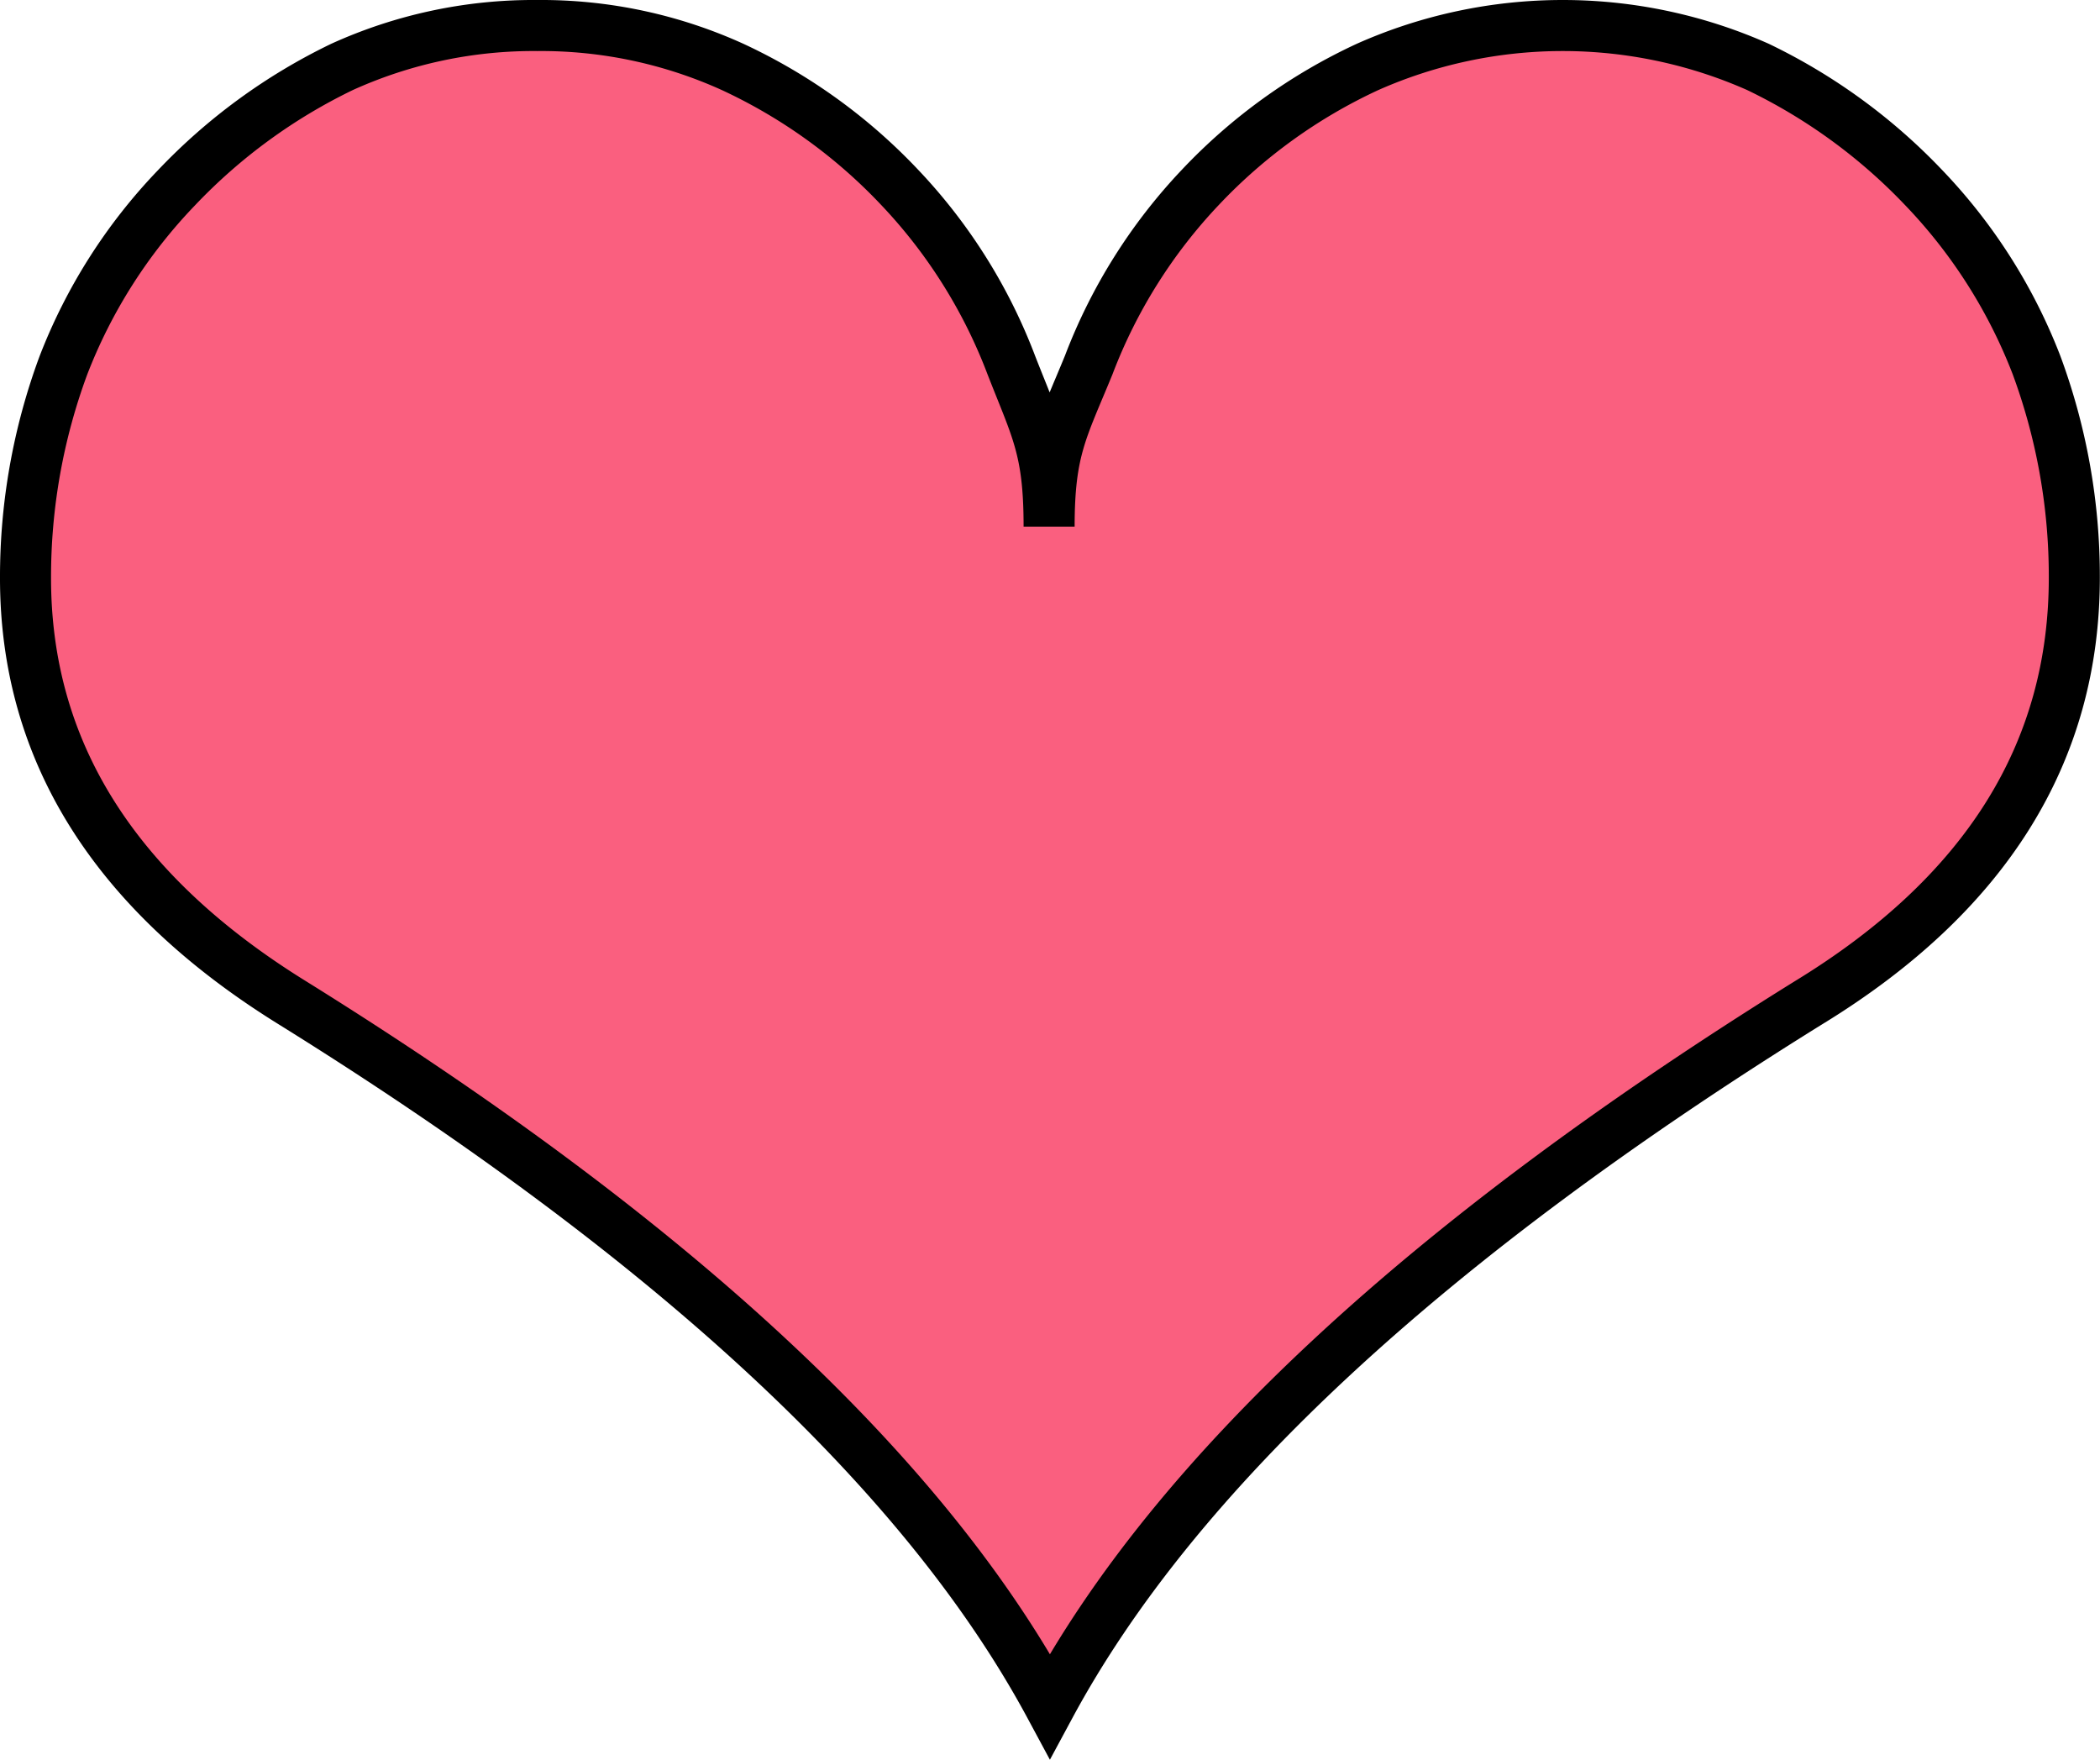 <svg xmlns="http://www.w3.org/2000/svg" viewBox="0 0 130.01 108.93"><defs><style>.cls-1{fill:#fa5f7f;stroke:#000;stroke-miterlimit:10;stroke-width:3.16px;}</style></defs><title>资源 1</title><g id="图层_2" data-name="图层 2"><g id="图层_1-2" data-name="图层 1"><path class="cls-1" d="M65,105.6Q53.37,84,18.06,62.05,1.57,51.82,1.58,35.77A37.68,37.68,0,0,1,3.92,22.63a33,33,0,0,1,7-11A35.2,35.2,0,0,1,21.18,4.14,28.68,28.68,0,0,1,33.27,1.58,28.67,28.67,0,0,1,45.35,4.14,33.73,33.73,0,0,1,55.7,11.6a32.9,32.9,0,0,1,6.91,11c1.56,4,2.34,5.21,2.34,10,0-4.75.81-6,2.45-10a33.06,33.06,0,0,1,6.91-11A33.65,33.65,0,0,1,84.67,4.14a29.78,29.78,0,0,1,24.16,0,35.2,35.2,0,0,1,10.25,7.46,33,33,0,0,1,7,11,37.68,37.68,0,0,1,2.34,13.14Q128.43,52,112,62.05,76.64,84,65,105.6Z"/></g></g></svg>